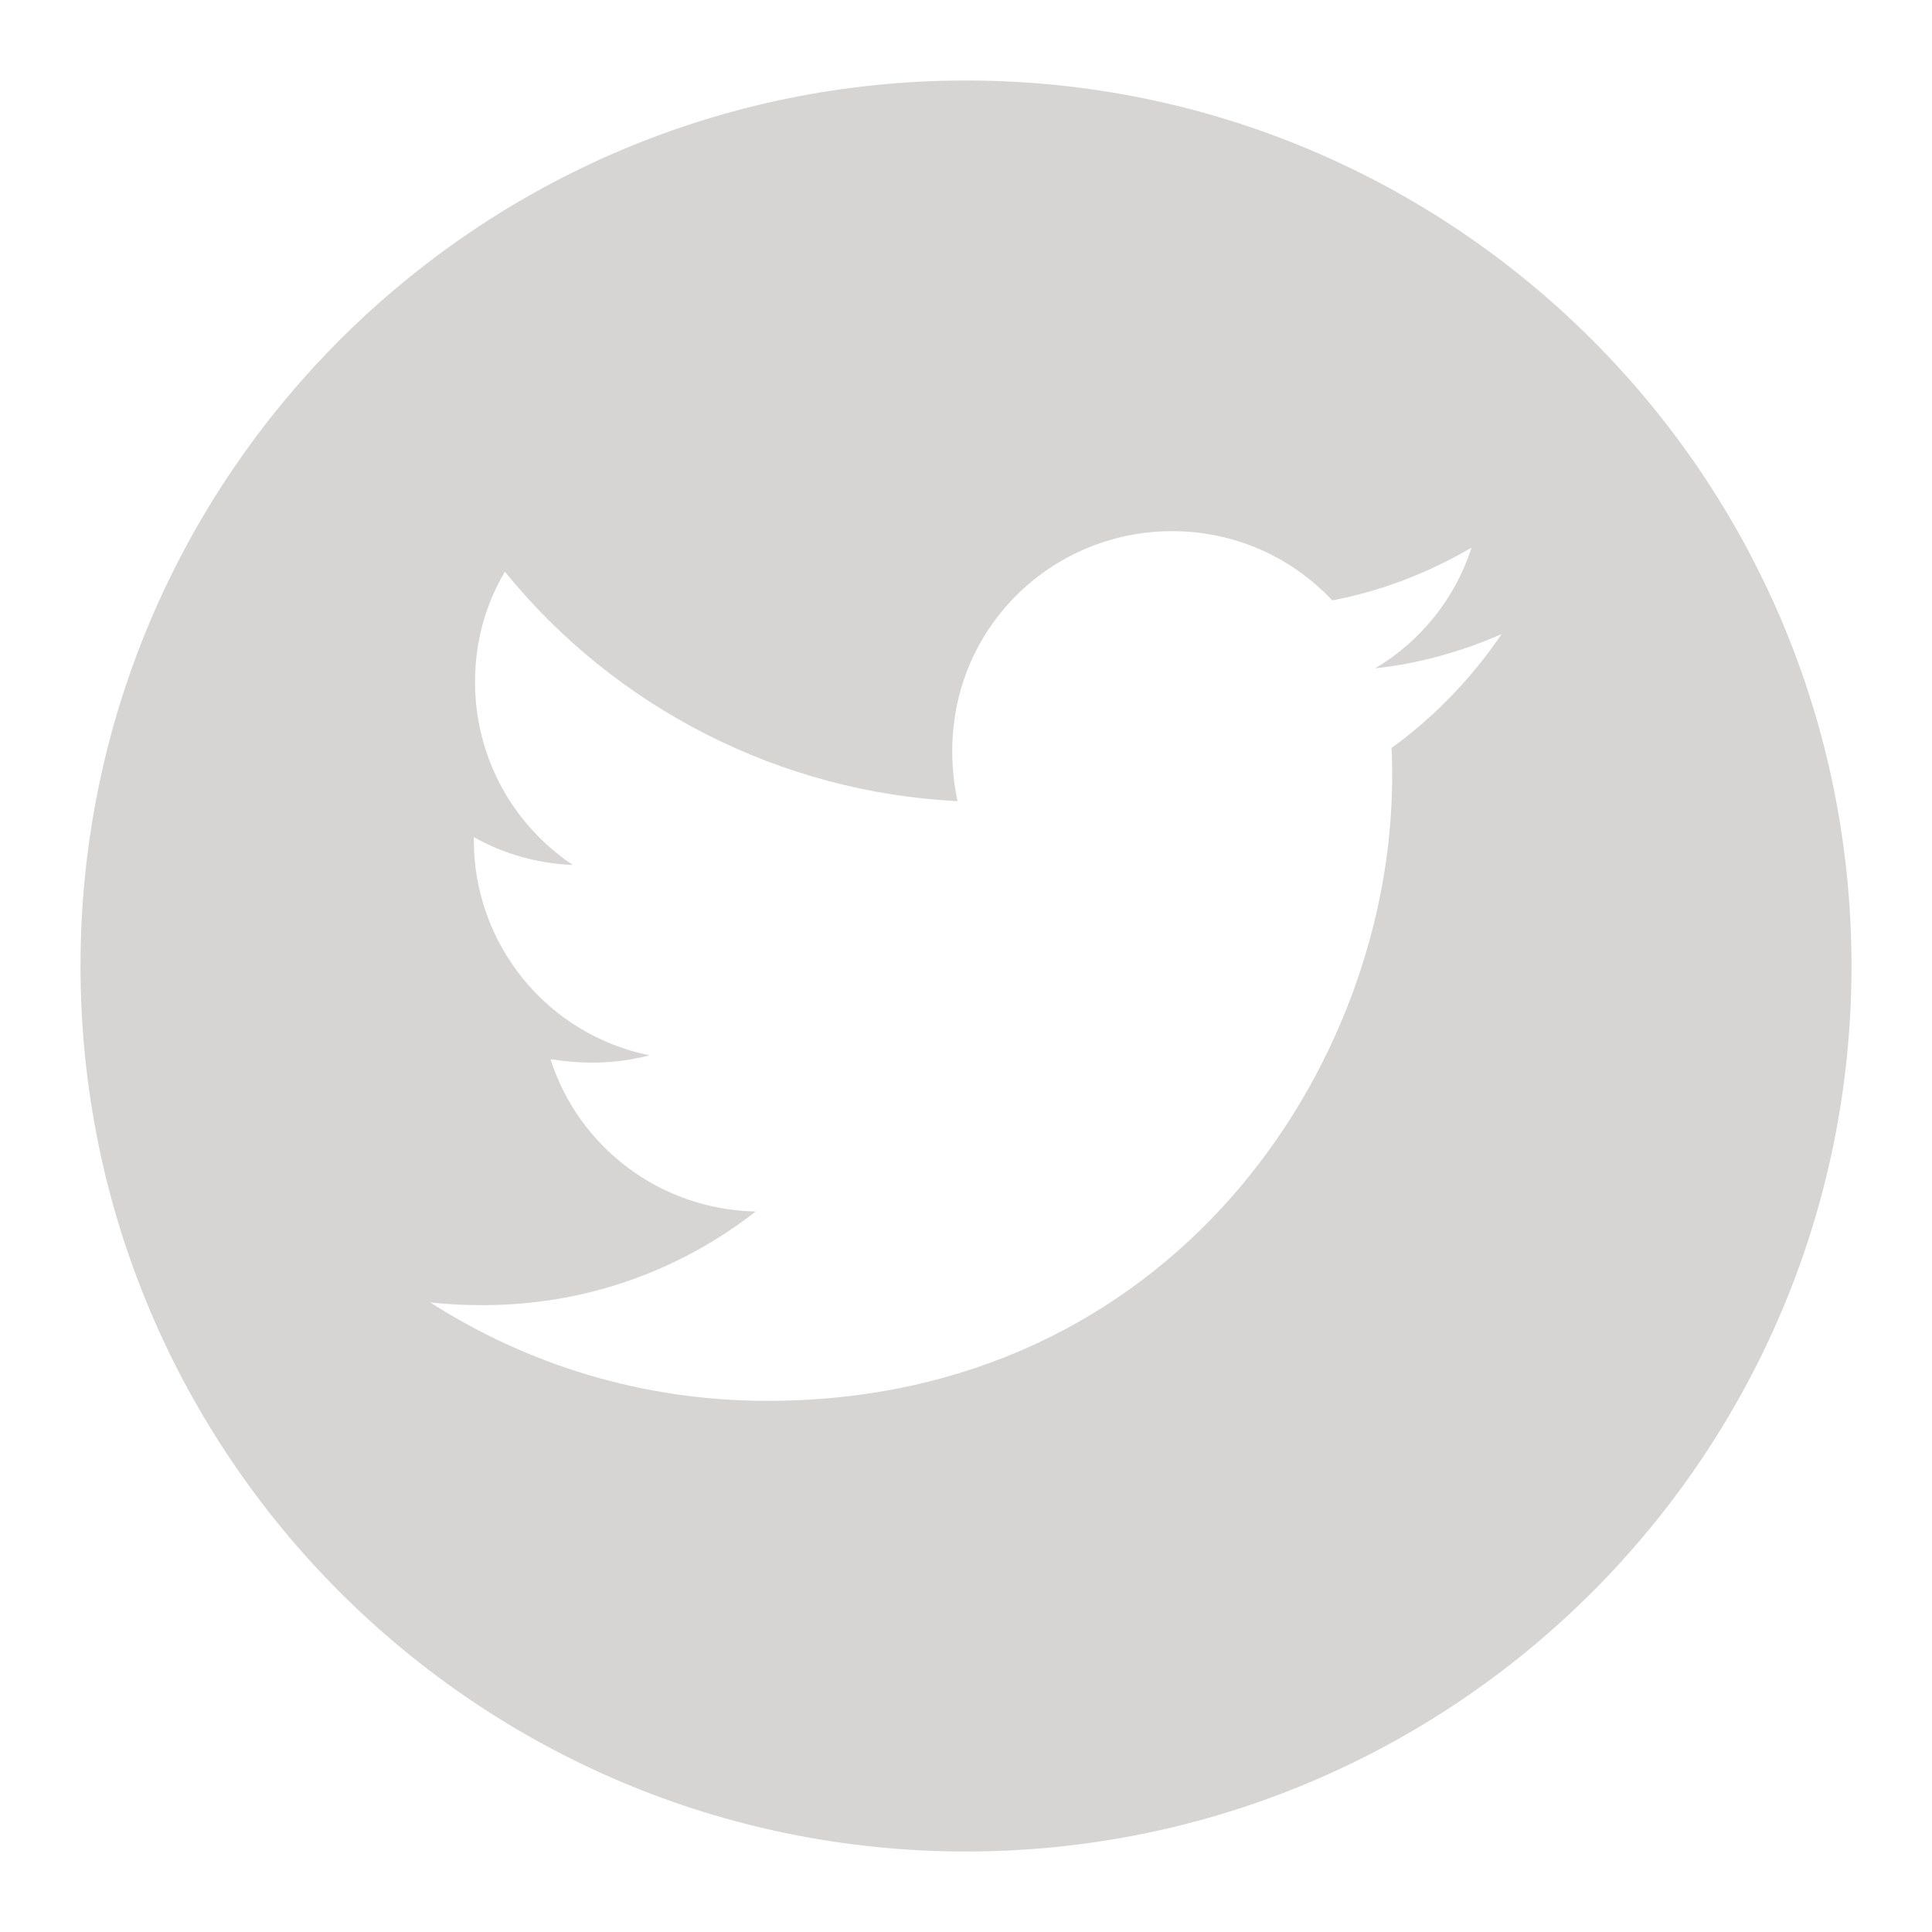 <svg width="24" height="24" viewBox="0 0 24 24" fill="none" xmlns="http://www.w3.org/2000/svg">
<path d="M12 1C5.925 1 1 5.925 1 12C1 18.075 5.925 23 12 23C18.075 23 23 18.075 23 12C23 5.925 18.075 1 12 1ZM17.286 9.292C17.294 9.407 17.294 9.527 17.294 9.645C17.294 13.25 14.549 17.402 9.532 17.402C7.985 17.402 6.552 16.953 5.344 16.179C5.565 16.204 5.776 16.213 6.002 16.213C7.278 16.213 8.452 15.781 9.387 15.05C8.189 15.025 7.183 14.239 6.839 13.159C7.259 13.22 7.637 13.22 8.069 13.11C7.452 12.985 6.897 12.649 6.5 12.162C6.102 11.674 5.885 11.063 5.886 10.434V10.399C6.247 10.603 6.672 10.728 7.116 10.745C6.743 10.496 6.436 10.159 6.224 9.763C6.012 9.367 5.901 8.926 5.901 8.477C5.901 7.968 6.033 7.504 6.272 7.102C6.956 7.945 7.811 8.634 8.78 9.125C9.748 9.616 10.81 9.898 11.894 9.952C11.509 8.098 12.894 6.598 14.559 6.598C15.344 6.598 16.051 6.927 16.55 7.458C17.166 7.342 17.755 7.111 18.281 6.802C18.077 7.433 17.65 7.966 17.083 8.302C17.633 8.243 18.163 8.091 18.654 7.877C18.283 8.423 17.819 8.906 17.286 9.292Z" fill="#D6D5D4"/>
</svg>

